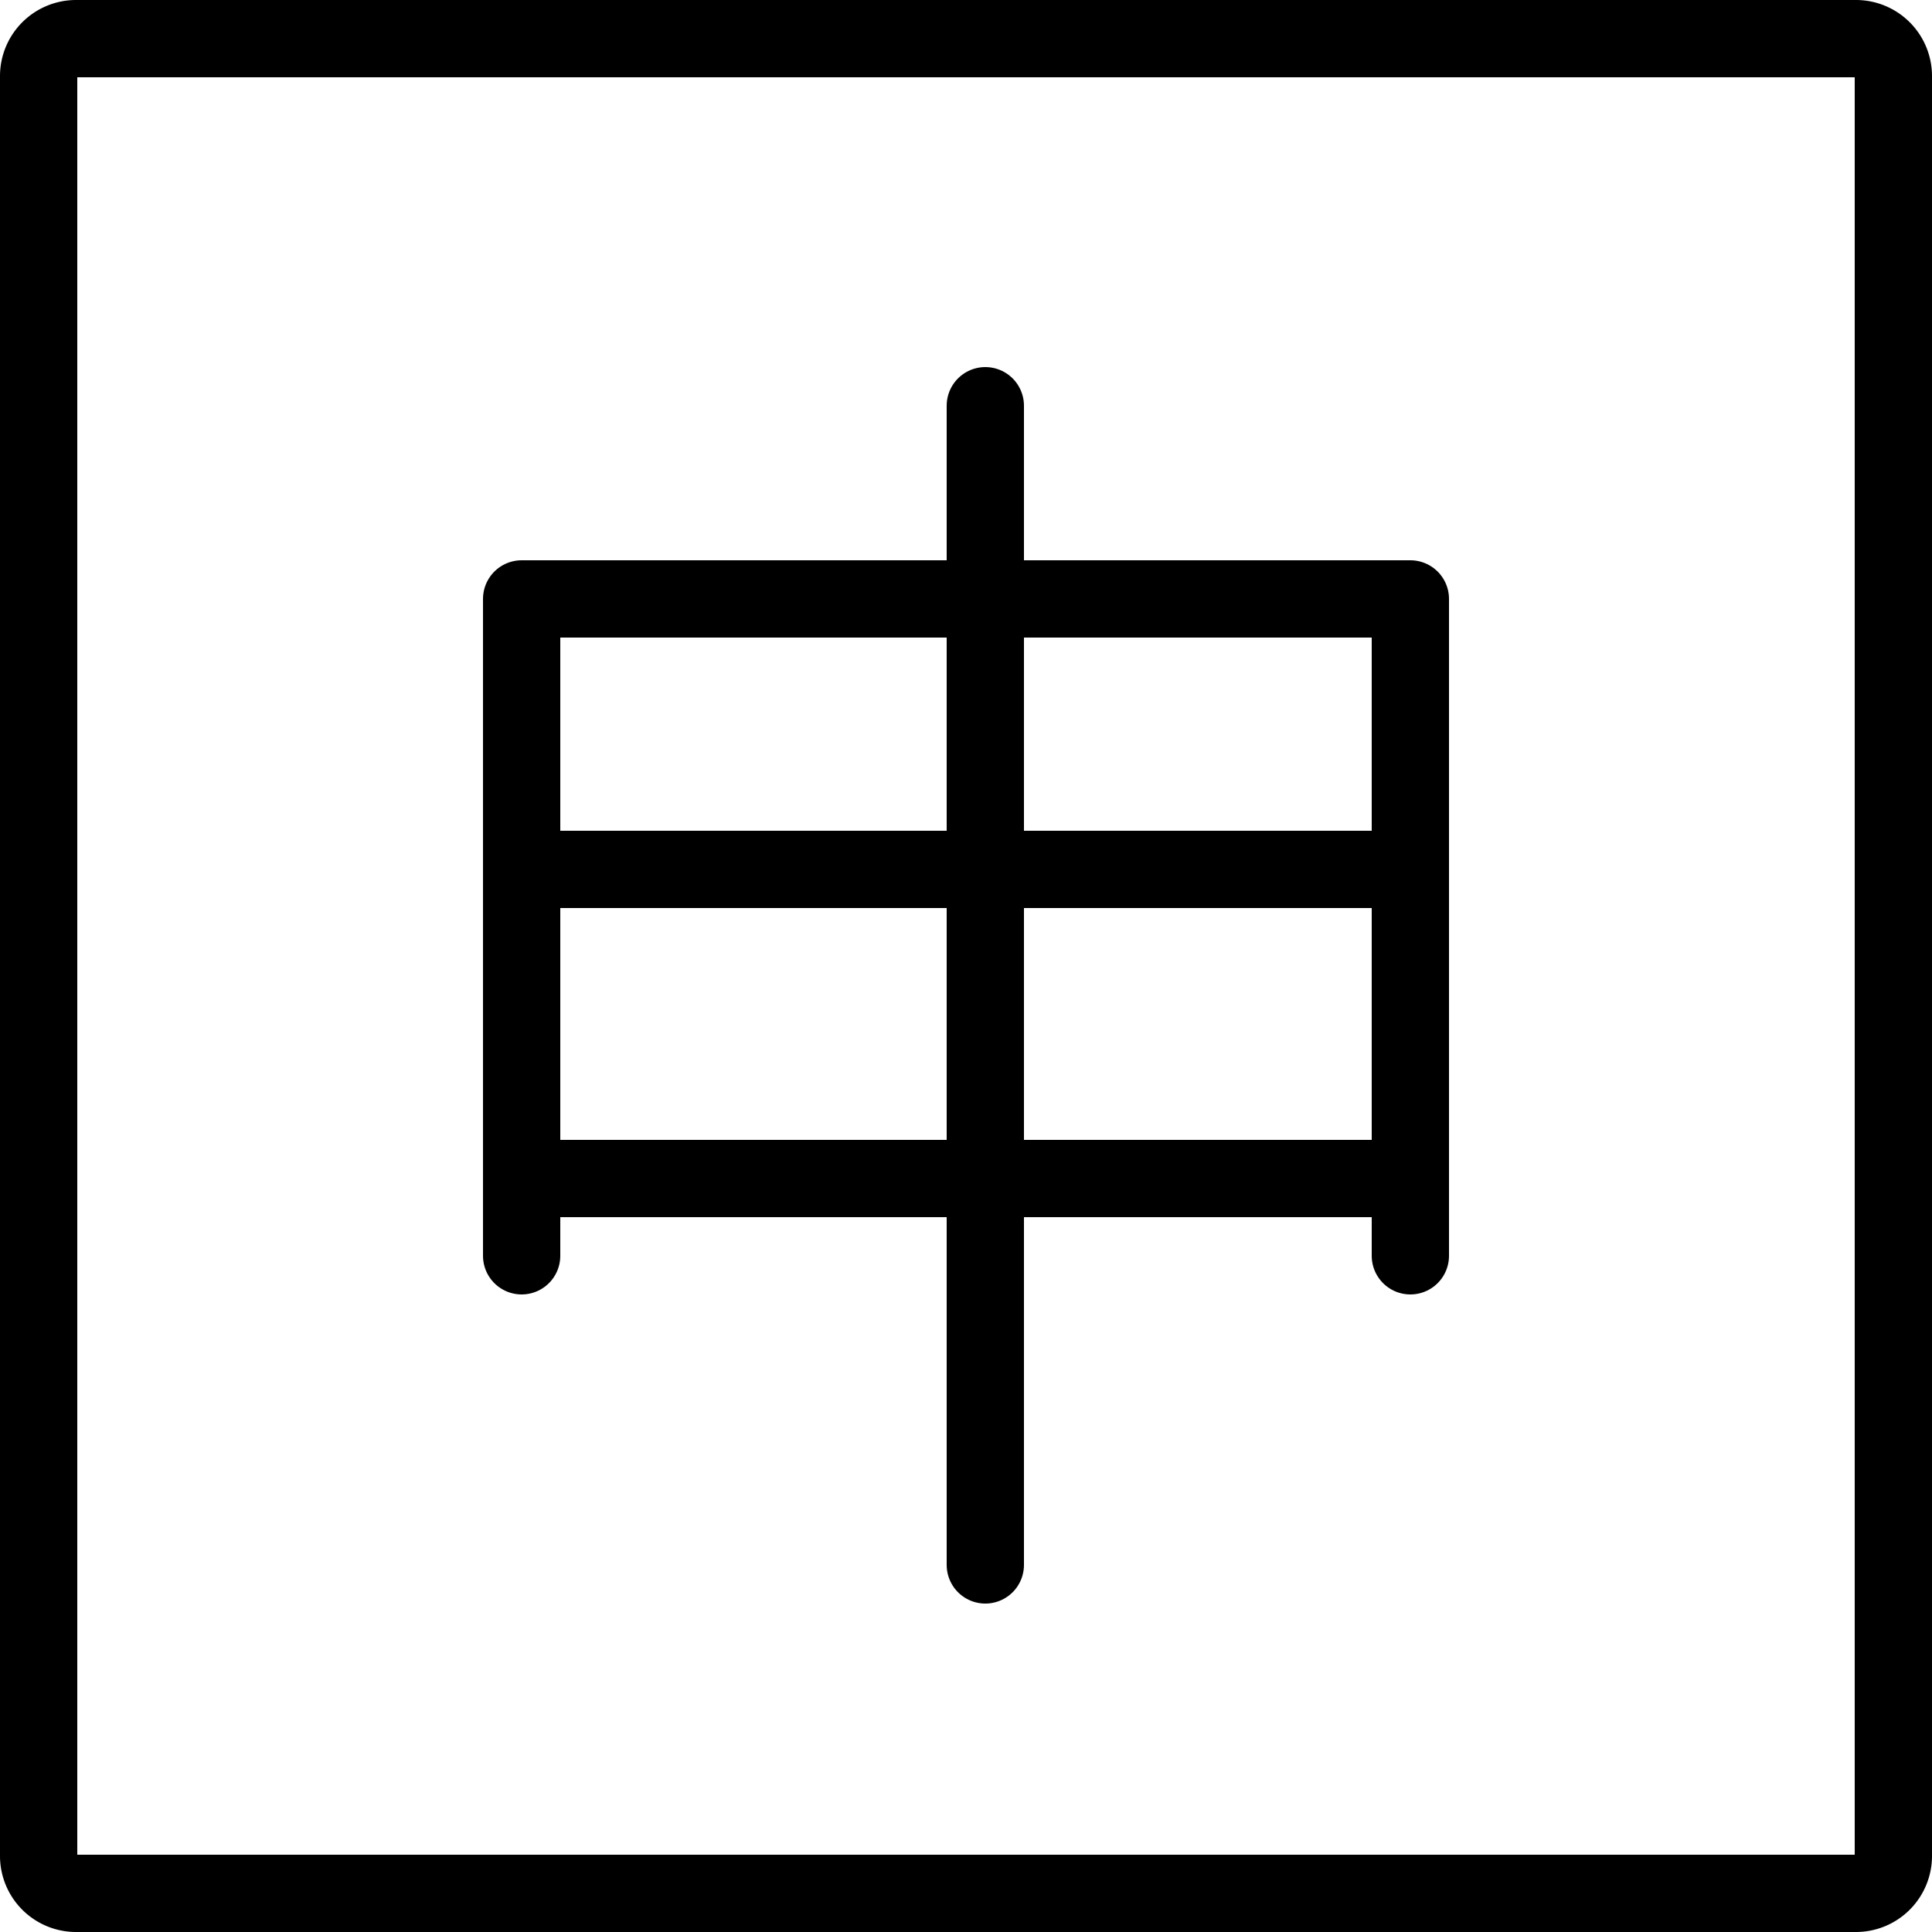 <svg xmlns="http://www.w3.org/2000/svg" width="24" height="24" viewBox="0 0 24 24"> <g transform="scale(0.48)">
  
  <g
     id="line"
     transform="translate(-11,-11)">
    <path
       fill="none"
       stroke="#000"
       stroke-miterlimit="10"
       stroke-width="2"
       d="m 59.035,60 h -46.07 A 0.968,0.968 0 0 1 12,59.035 v -46.07 A 0.968,0.968 0 0 1 12.965,12 h 46.07 A 0.968,0.968 0 0 1 60,12.965 v 46.07 A 0.968,0.968 0 0 1 59.035,60 Z"
       id="path2" />
    <line
       x1="25.5"
       x2="46.5"
       y1="41.5"
       y2="41.5"
       fill="none"
       stroke="#000"
       stroke-linecap="round"
       stroke-linejoin="round"
       stroke-width="2"
       id="line4" />
    <line
       x1="46.5"
       x2="25.5"
       y1="33.5"
       y2="33.5"
       fill="none"
       stroke="#000"
       stroke-linecap="round"
       stroke-linejoin="round"
       stroke-width="2"
       id="line6" />
    <polyline
       fill="none"
       stroke="#000"
       stroke-linecap="round"
       stroke-linejoin="round"
       stroke-width="2"
       points="47.5 43.5 47.5 26.5 24.5 26.5 24.5 43.5"
       id="polyline8" />
    <line
       x1="36.5"
       x2="36.5"
       y1="21.5"
       y2="51.5"
       stroke="#000"
       stroke-linecap="round"
       stroke-linejoin="round"
       stroke-width="2"
       id="line10" />
  </g>
</g></svg>